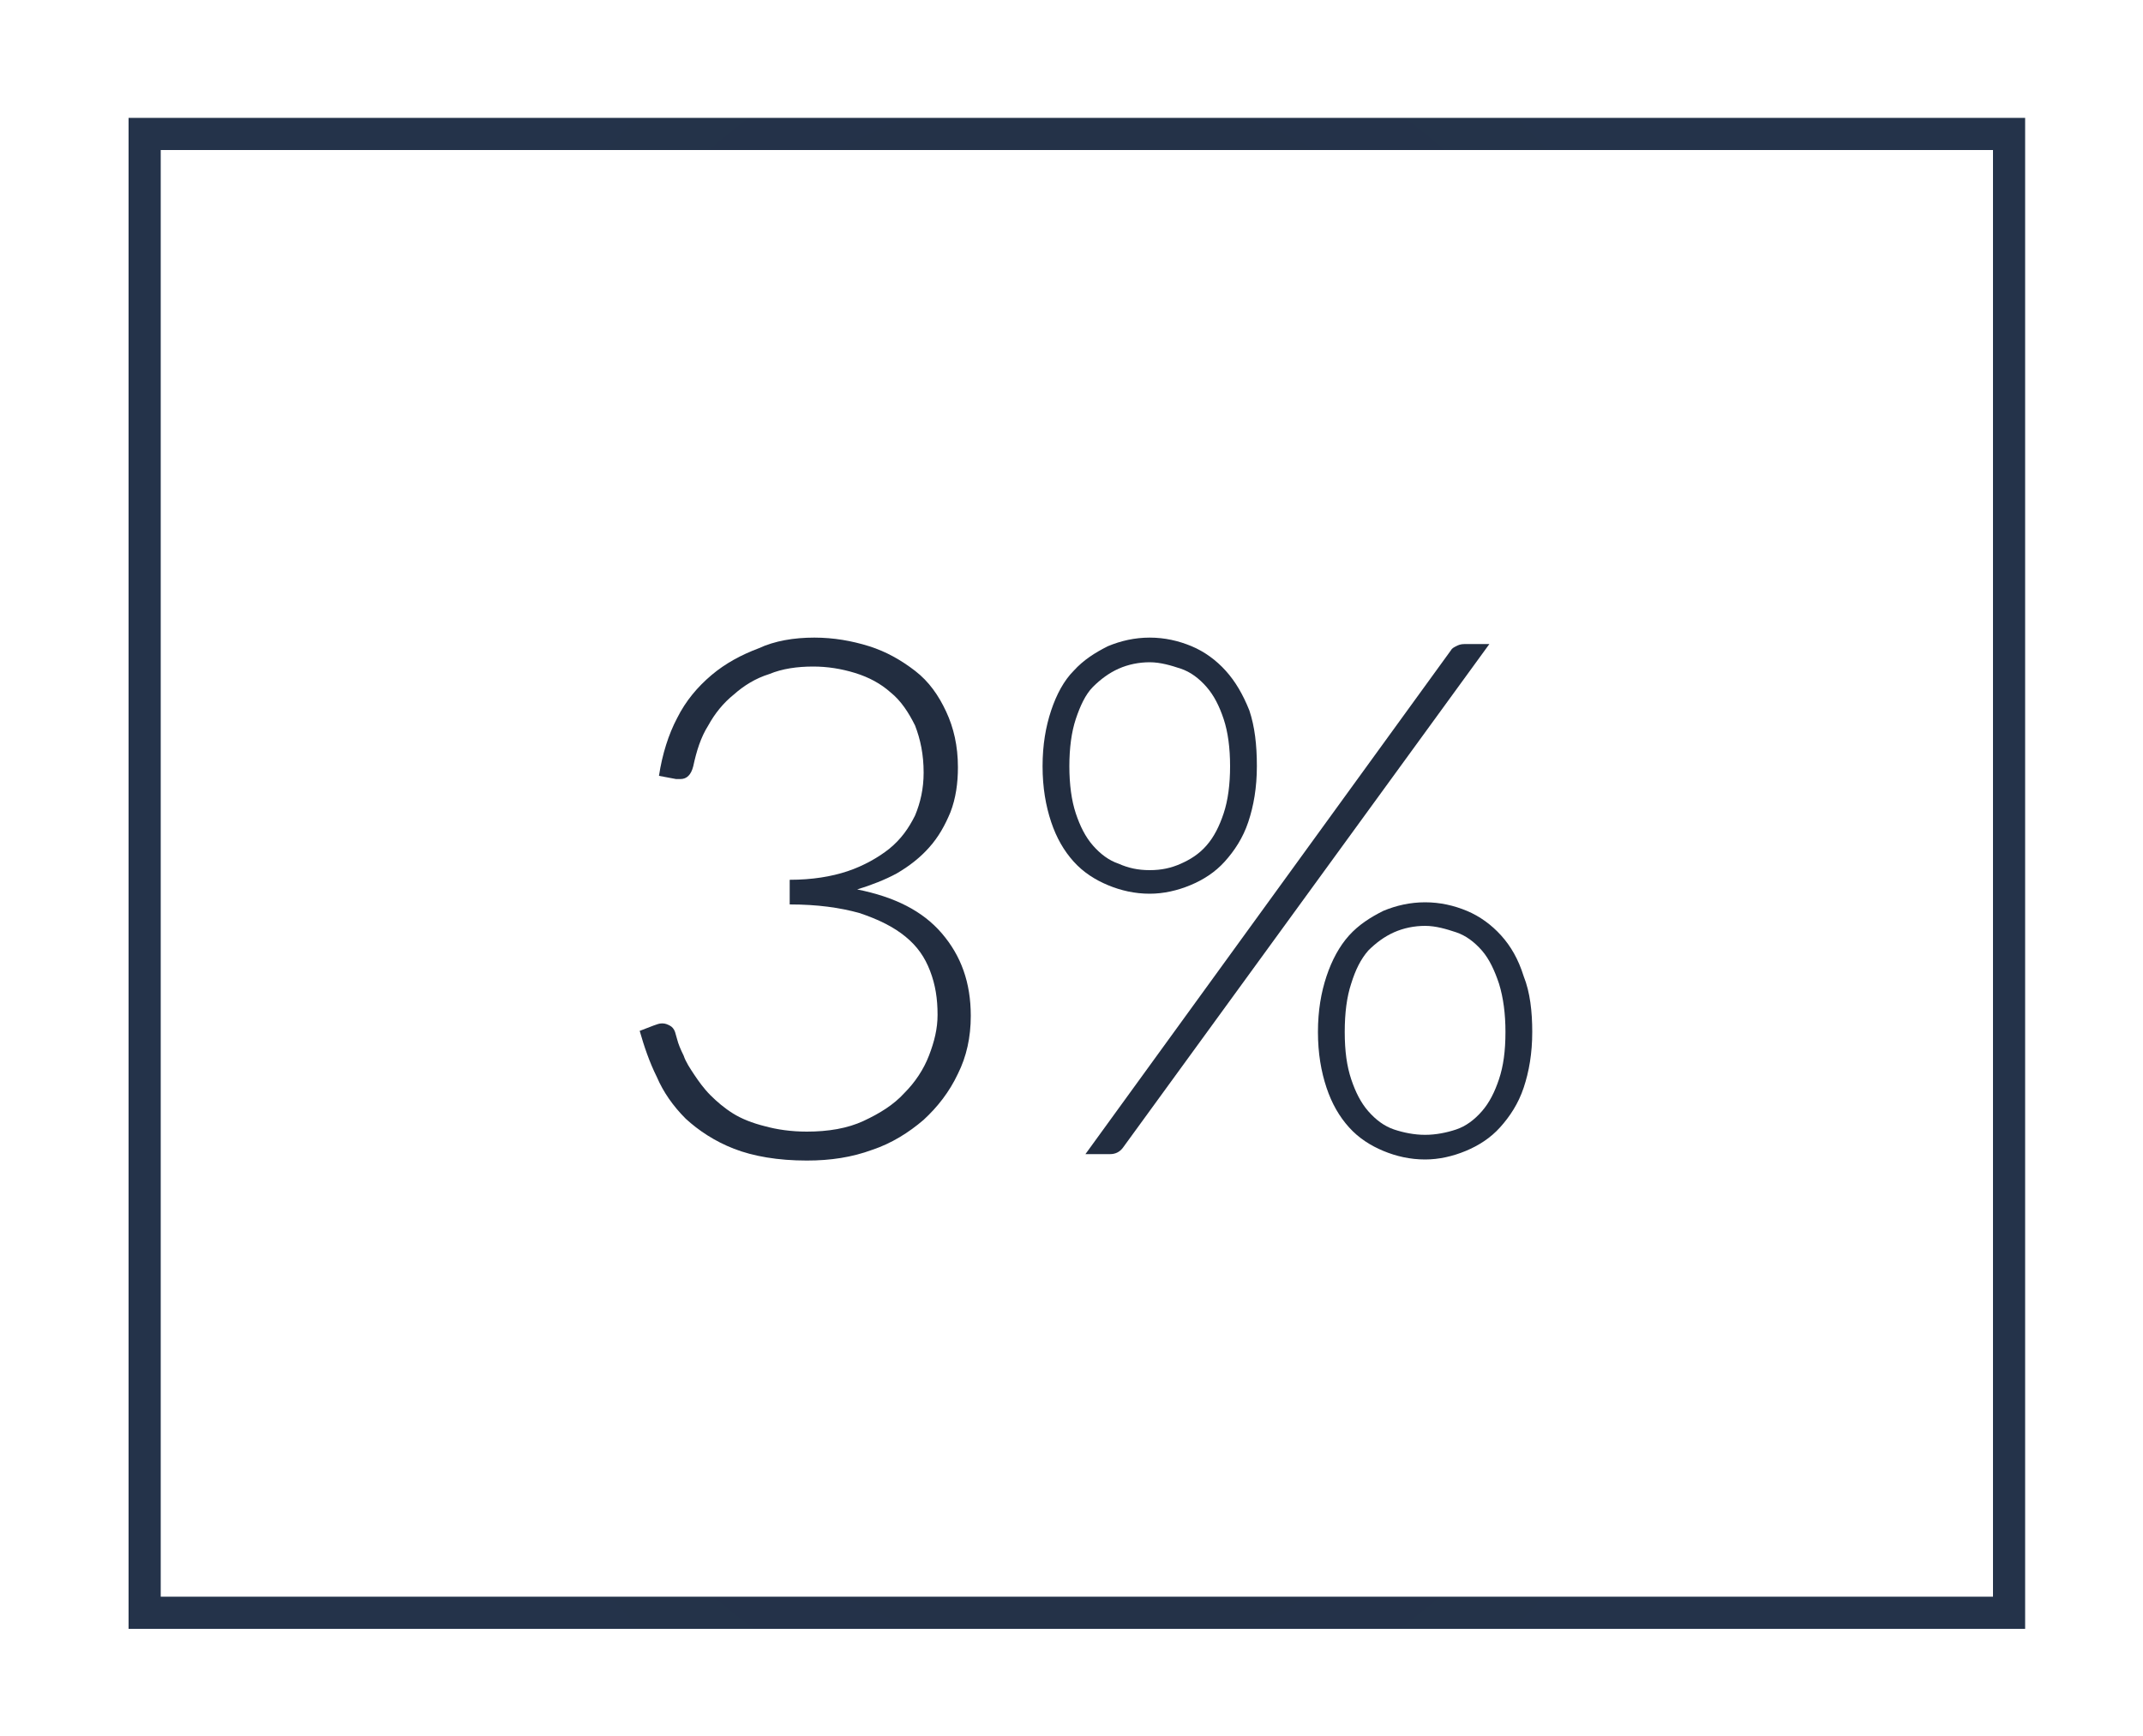 <?xml version="1.0" encoding="utf-8"?>
<!-- Generator: Adobe Illustrator 19.2.1, SVG Export Plug-In . SVG Version: 6.00 Build 0)  -->
<svg version="1.1" id="Layer_1" xmlns="http://www.w3.org/2000/svg" xmlns:xlink="http://www.w3.org/1999/xlink" x="0px" y="0px"
	 viewBox="0 0 200 162" style="enable-background:new 0 0 200 162;" xml:space="preserve">
<style type="text/css">
	.st0{fill:none;stroke:url(#SVGID_1_);stroke-width:3;stroke-miterlimit:10;}
	.st1{fill:#222D40;}
</style>
<g>
	
		<radialGradient id="SVGID_1_" cx="100.5" cy="-388.627" r="73.379" gradientTransform="matrix(1 0 0 1.31 0 590.417)" gradientUnits="userSpaceOnUse">
		<stop  offset="0" style="stop-color:#222D40"/>
		<stop  offset="0.368" style="stop-color:#233146"/>
		<stop  offset="1" style="stop-color:#24334A"/>
	</radialGradient>
	<rect x="13.5" y="12.5" class="st0" width="174" height="138"/>
	<g>
		<g>
			<g>
				<path class="st1" d="M76,59.5c1.8,0,3.5,0.3,5.1,0.8c1.6,0.5,3,1.3,4.3,2.3s2.2,2.3,2.9,3.8c0.7,1.5,1.1,3.2,1.1,5.2
					c0,1.5-0.2,2.9-0.7,4.2c-0.5,1.2-1.1,2.3-2,3.3c-0.8,0.9-1.8,1.7-3,2.4c-1.1,0.6-2.4,1.1-3.7,1.5c3.5,0.7,6.1,2,7.9,4.1
					c1.8,2.1,2.7,4.6,2.7,7.7c0,2-0.4,3.8-1.2,5.4c-0.8,1.7-1.9,3.1-3.2,4.3c-1.4,1.2-3,2.2-4.8,2.8c-1.9,0.7-3.9,1-6.1,1
					c-2.7,0-5-0.4-6.8-1.1c-1.8-0.7-3.3-1.7-4.5-2.8c-1.2-1.2-2.1-2.5-2.7-3.9c-0.7-1.4-1.2-2.9-1.6-4.3l1.3-0.5
					c0.3-0.1,0.5-0.2,0.8-0.2s0.5,0.1,0.7,0.2c0.2,0.1,0.4,0.3,0.5,0.6l0.2,0.7c0.1,0.4,0.3,0.9,0.6,1.5c0.2,0.6,0.6,1.2,1,1.8
					c0.4,0.6,0.9,1.3,1.5,1.9c0.6,0.6,1.3,1.2,2.1,1.7c0.8,0.5,1.8,0.9,3,1.2c1.1,0.3,2.4,0.5,3.9,0.5c2,0,3.8-0.3,5.3-1
					c1.5-0.7,2.8-1.5,3.8-2.6c1-1,1.8-2.2,2.3-3.5c0.5-1.3,0.8-2.5,0.8-3.8c0-1.5-0.2-2.8-0.7-4.1c-0.5-1.3-1.2-2.3-2.3-3.2
					s-2.5-1.6-4.3-2.2c-1.8-0.5-3.9-0.8-6.5-0.8v-2.3c2.1,0,3.9-0.3,5.4-0.8S82,80,83,79.2c1.1-0.9,1.8-1.9,2.4-3.1
					c0.5-1.2,0.8-2.5,0.8-4c0-1.7-0.3-3.1-0.8-4.4c-0.6-1.2-1.3-2.3-2.3-3.1c-0.9-0.8-2-1.4-3.3-1.8c-1.3-0.4-2.6-0.6-3.9-0.6
					c-1.5,0-2.9,0.2-4.1,0.7c-1.3,0.4-2.4,1.1-3.3,1.9c-1,0.8-1.8,1.8-2.4,2.9c-0.7,1.1-1.1,2.4-1.4,3.8c-0.2,0.8-0.6,1.2-1.2,1.2
					c-0.2,0-0.3,0-0.4,0l-1.6-0.3c0.3-2,0.9-3.9,1.7-5.4c0.8-1.6,1.9-2.9,3.2-4c1.3-1.1,2.8-1.9,4.4-2.5
					C72.3,59.8,74.1,59.5,76,59.5z"/>
				<path class="st1" d="M117.3,71.5c0,2-0.3,3.7-0.8,5.2c-0.5,1.5-1.3,2.7-2.2,3.7s-2,1.7-3.2,2.2c-1.2,0.5-2.5,0.8-3.8,0.8
					c-1.4,0-2.7-0.3-3.9-0.8c-1.2-0.5-2.3-1.2-3.2-2.2c-0.9-1-1.6-2.2-2.1-3.7c-0.5-1.5-0.8-3.2-0.8-5.2c0-2,0.3-3.7,0.8-5.2
					c0.5-1.5,1.2-2.8,2.1-3.7c0.9-1,2-1.7,3.2-2.3c1.2-0.5,2.5-0.8,3.9-0.8c1.4,0,2.7,0.3,3.9,0.8c1.2,0.5,2.3,1.3,3.2,2.3
					c0.9,1,1.6,2.2,2.2,3.7C117.1,67.8,117.3,69.5,117.3,71.5z M114.8,71.5c0-1.7-0.2-3.2-0.6-4.4c-0.4-1.2-0.9-2.2-1.6-3
					s-1.5-1.4-2.4-1.7s-1.9-0.6-2.9-0.6s-2,0.2-2.9,0.6c-0.9,0.4-1.7,1-2.4,1.7s-1.2,1.8-1.6,3c-0.4,1.2-0.6,2.7-0.6,4.4
					c0,1.7,0.2,3.2,0.6,4.4c0.4,1.2,0.9,2.2,1.6,3c0.7,0.8,1.5,1.4,2.4,1.7c0.9,0.4,1.8,0.6,2.9,0.6s2-0.2,2.9-0.6
					c0.9-0.4,1.7-0.9,2.4-1.7c0.7-0.8,1.2-1.8,1.6-3S114.8,73.2,114.8,71.5z M135.4,60.7c0.1-0.2,0.3-0.3,0.5-0.4
					c0.2-0.1,0.4-0.2,0.8-0.2h2.3l-34.2,47c-0.3,0.4-0.7,0.6-1.2,0.6h-2.3L135.4,60.7z M143,96.3c0,2-0.3,3.7-0.8,5.2
					s-1.3,2.7-2.2,3.7c-0.9,1-2,1.7-3.2,2.2c-1.2,0.5-2.5,0.8-3.8,0.8c-1.4,0-2.7-0.3-3.9-0.8c-1.2-0.5-2.3-1.2-3.2-2.2
					c-0.9-1-1.6-2.2-2.1-3.7c-0.5-1.5-0.8-3.2-0.8-5.2c0-2,0.3-3.7,0.8-5.2c0.5-1.5,1.2-2.8,2.1-3.8c0.9-1,2-1.7,3.2-2.3
					c1.2-0.5,2.5-0.8,3.9-0.8c1.4,0,2.7,0.3,3.9,0.8c1.2,0.5,2.3,1.3,3.2,2.3c0.9,1,1.6,2.2,2.1,3.8C142.8,92.6,143,94.4,143,96.3z
					 M140.5,96.3c0-1.7-0.2-3.2-0.6-4.5c-0.4-1.2-0.9-2.3-1.6-3.1s-1.5-1.4-2.4-1.7s-1.9-0.6-2.9-0.6s-2,0.2-2.9,0.6s-1.7,1-2.4,1.7
					c-0.7,0.8-1.2,1.8-1.6,3.1c-0.4,1.2-0.6,2.7-0.6,4.5s0.2,3.2,0.6,4.4c0.4,1.2,0.9,2.2,1.6,3c0.7,0.8,1.5,1.4,2.4,1.7
					s1.9,0.5,2.9,0.5s2-0.2,2.9-0.5s1.7-0.9,2.4-1.7c0.7-0.8,1.2-1.8,1.6-3C140.3,99.5,140.5,98.1,140.5,96.3z"/>
			</g>
		</g>
	</g>
</g>
</svg>
